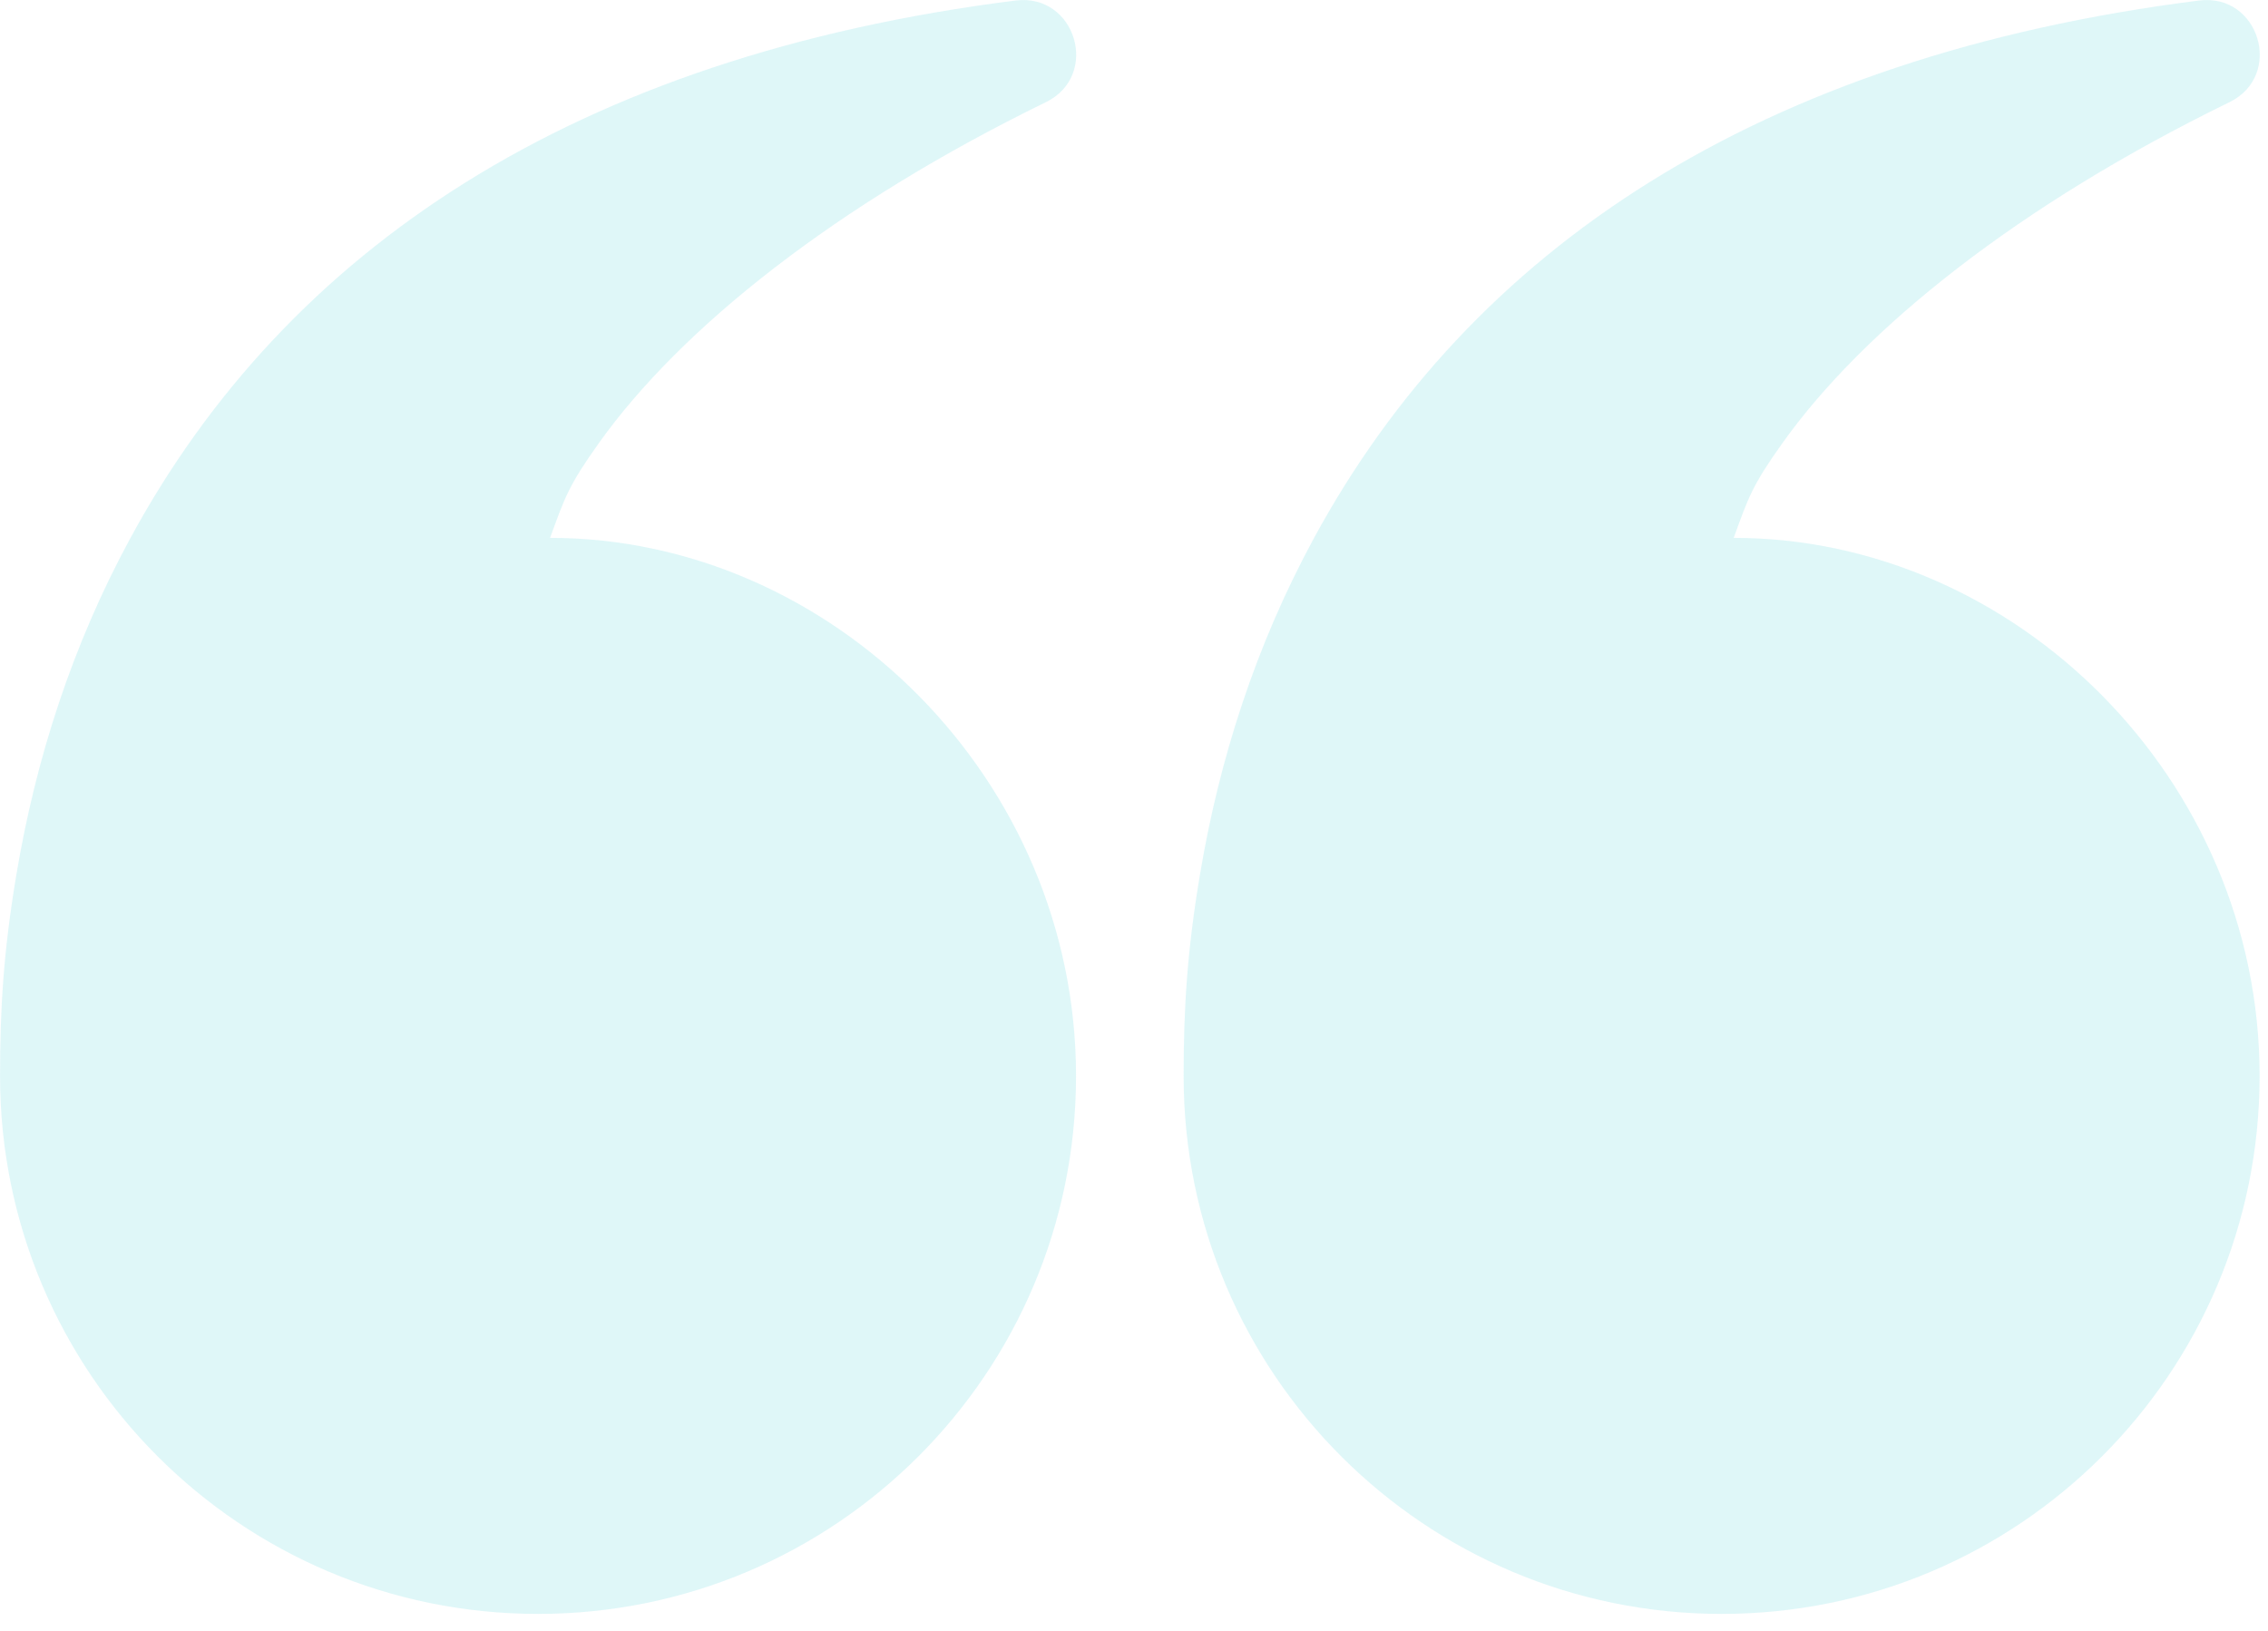 <svg width="57" height="41" viewBox="0 0 57 41" fill="none" xmlns="http://www.w3.org/2000/svg">
<g opacity="0.15">
<path fill-rule="evenodd" clip-rule="evenodd" d="M44.804 11.127C46.859 8.248 50.743 5.149 56.03 2.569C57.404 1.899 56.784 -0.179 55.267 0.013C44.158 1.418 36.958 6.283 33.026 13.519C31.563 16.21 30.644 19.074 30.155 21.998C29.832 23.926 29.747 25.373 29.747 27.044C29.747 34.511 35.801 40.565 43.268 40.565C50.736 40.565 56.789 34.511 56.789 27.044C56.789 19.576 50.639 13.519 43.572 13.519C43.944 12.495 44.034 12.206 44.804 11.127ZM15.058 11.127C17.113 8.248 20.997 5.149 26.284 2.569C27.658 1.899 27.038 -0.179 25.521 0.013C14.412 1.418 7.212 6.283 3.28 13.519C1.817 16.21 0.898 19.074 0.409 21.998C0.086 23.926 0.001 25.373 0.001 27.044C0.001 34.511 6.055 40.565 13.522 40.565C20.99 40.565 27.043 34.511 27.043 27.044C27.043 19.576 20.893 13.519 13.825 13.519C14.198 12.495 14.288 12.206 15.058 11.127Z" fill="#2AC8D3"/>
</g>
</svg>
